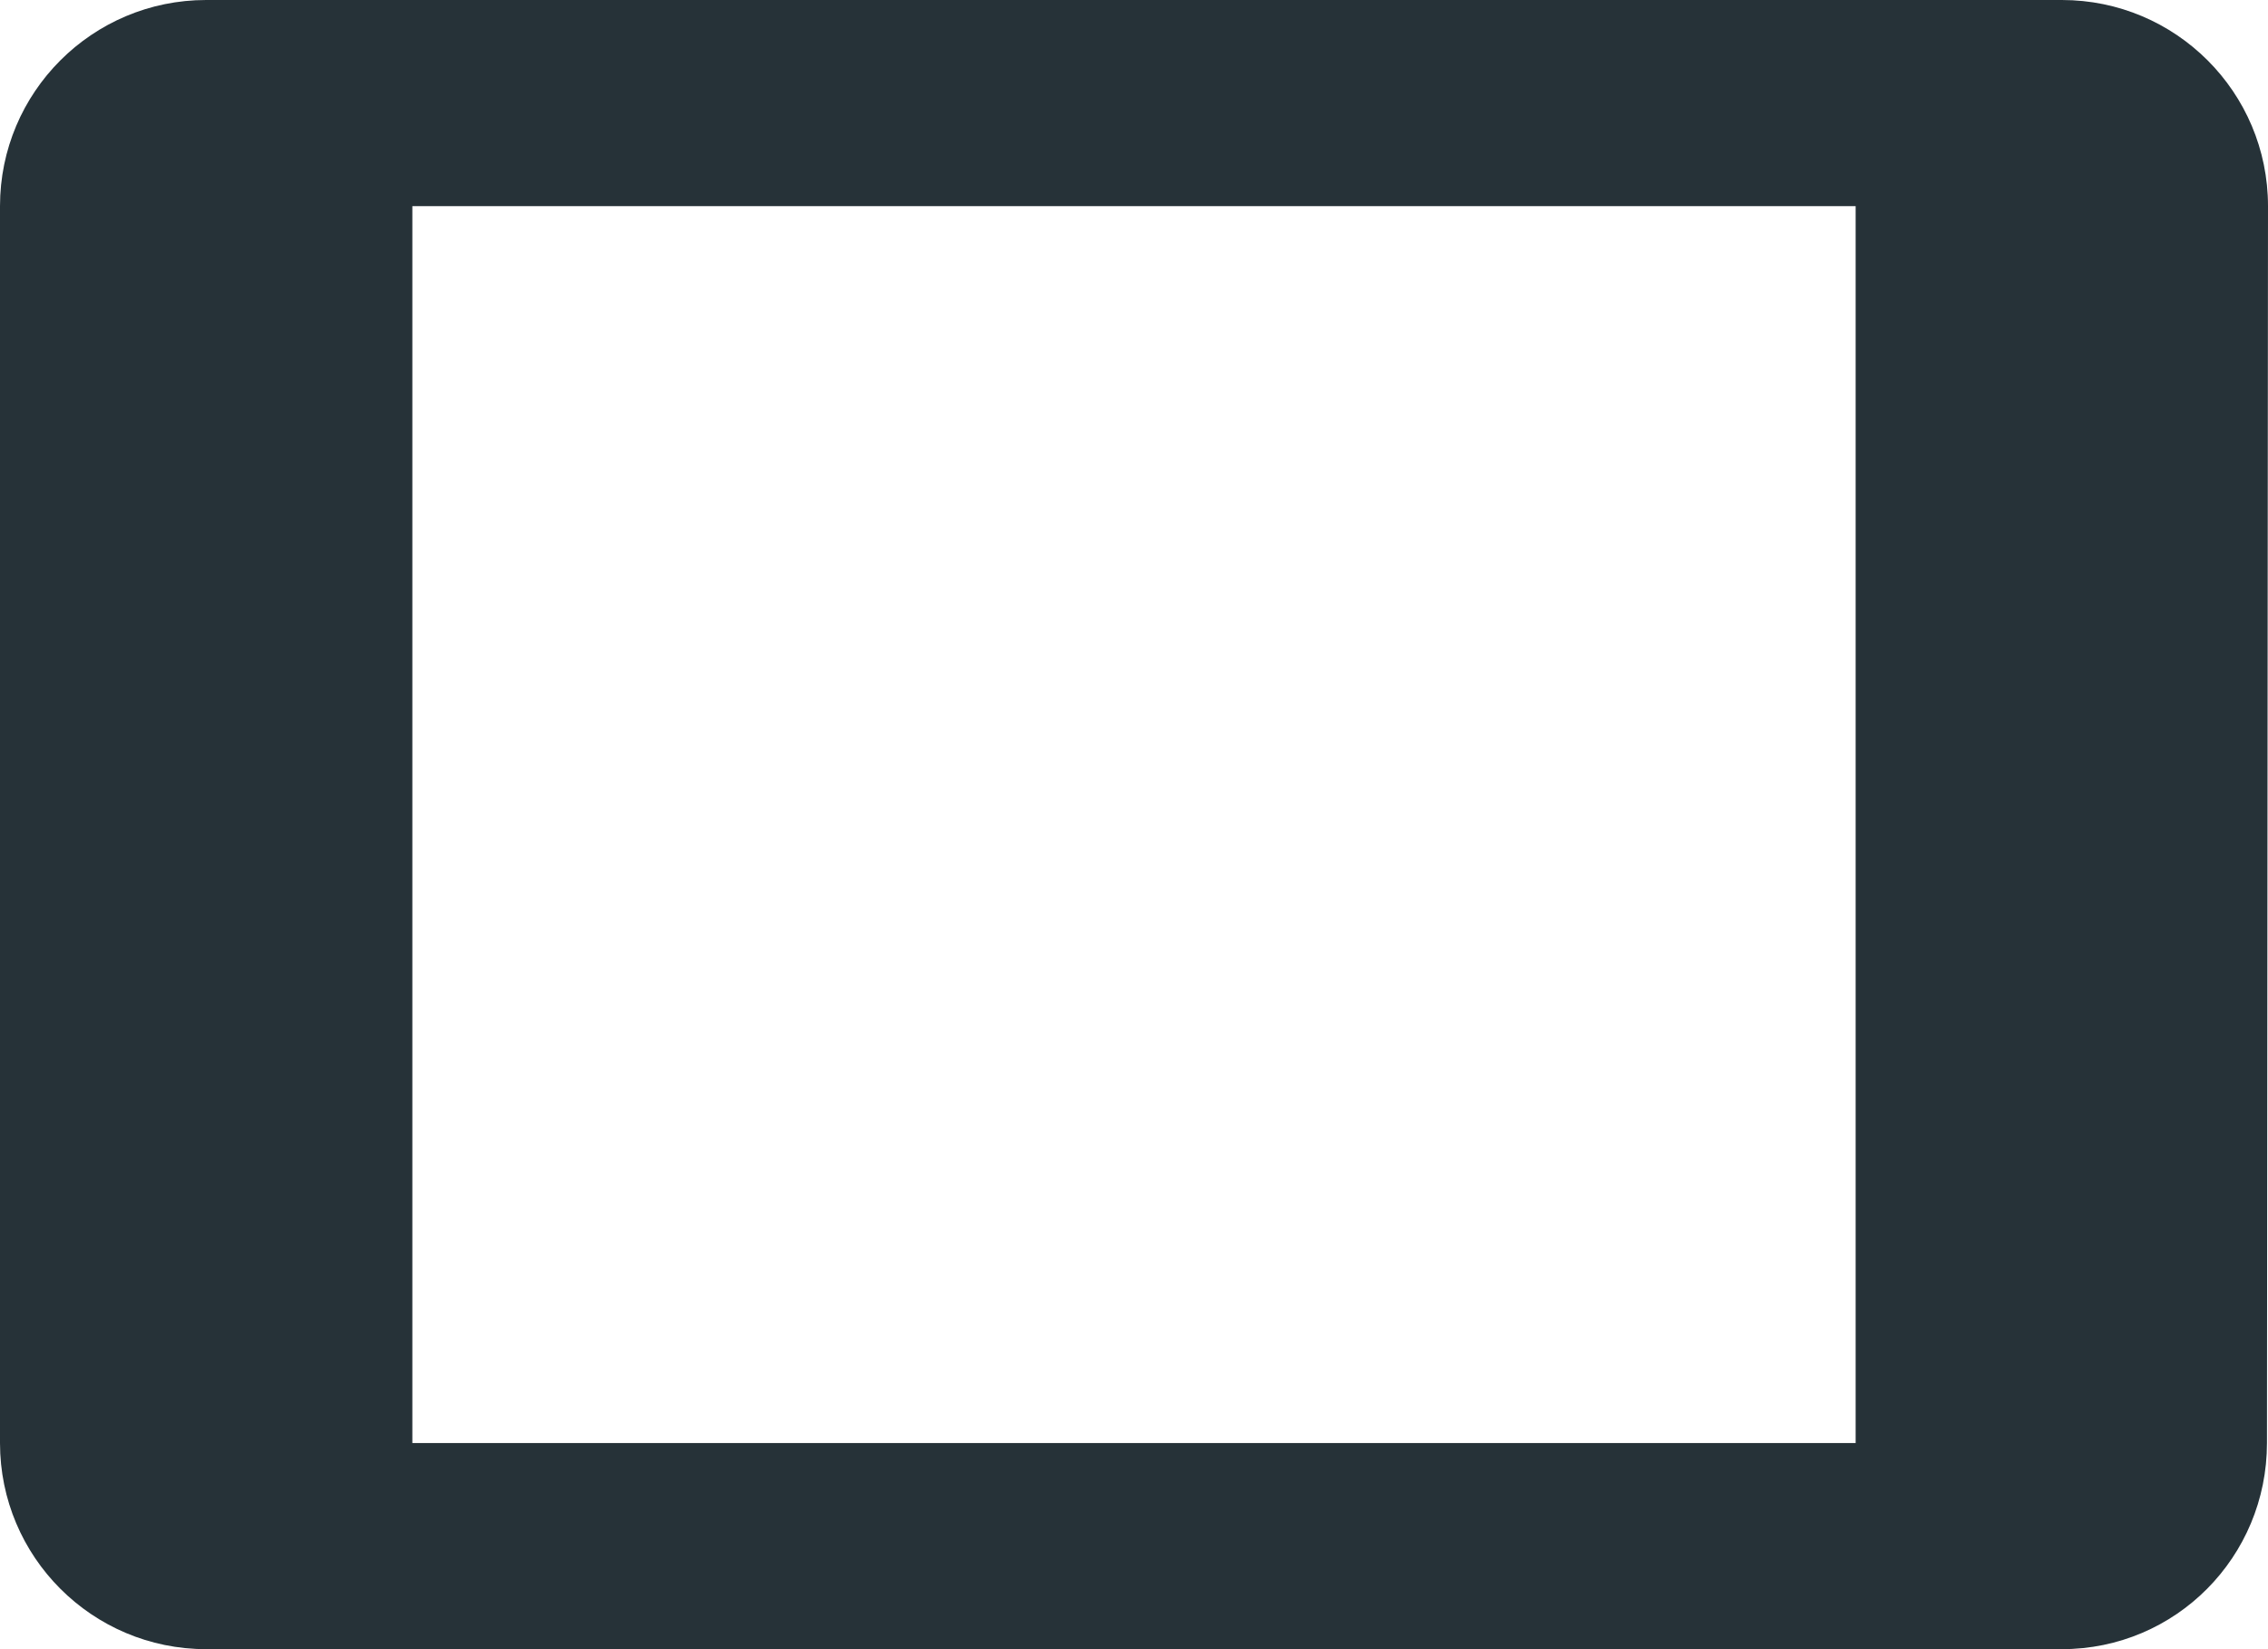 <svg fill="#263238" height="32" viewBox="0 0 44 32" width="44" xmlns="http://www.w3.org/2000/svg"><path d="m40 0h-36c-2.21 0-4 1.79-4 4v24c0 2.21 1.79 4 4 4h36c2.21 0 3.98-1.79 3.98-4l.02-24c0-2.21-1.79-4-4-4zm-4 28h-28v-24h28z" fill="#263238"/></svg>